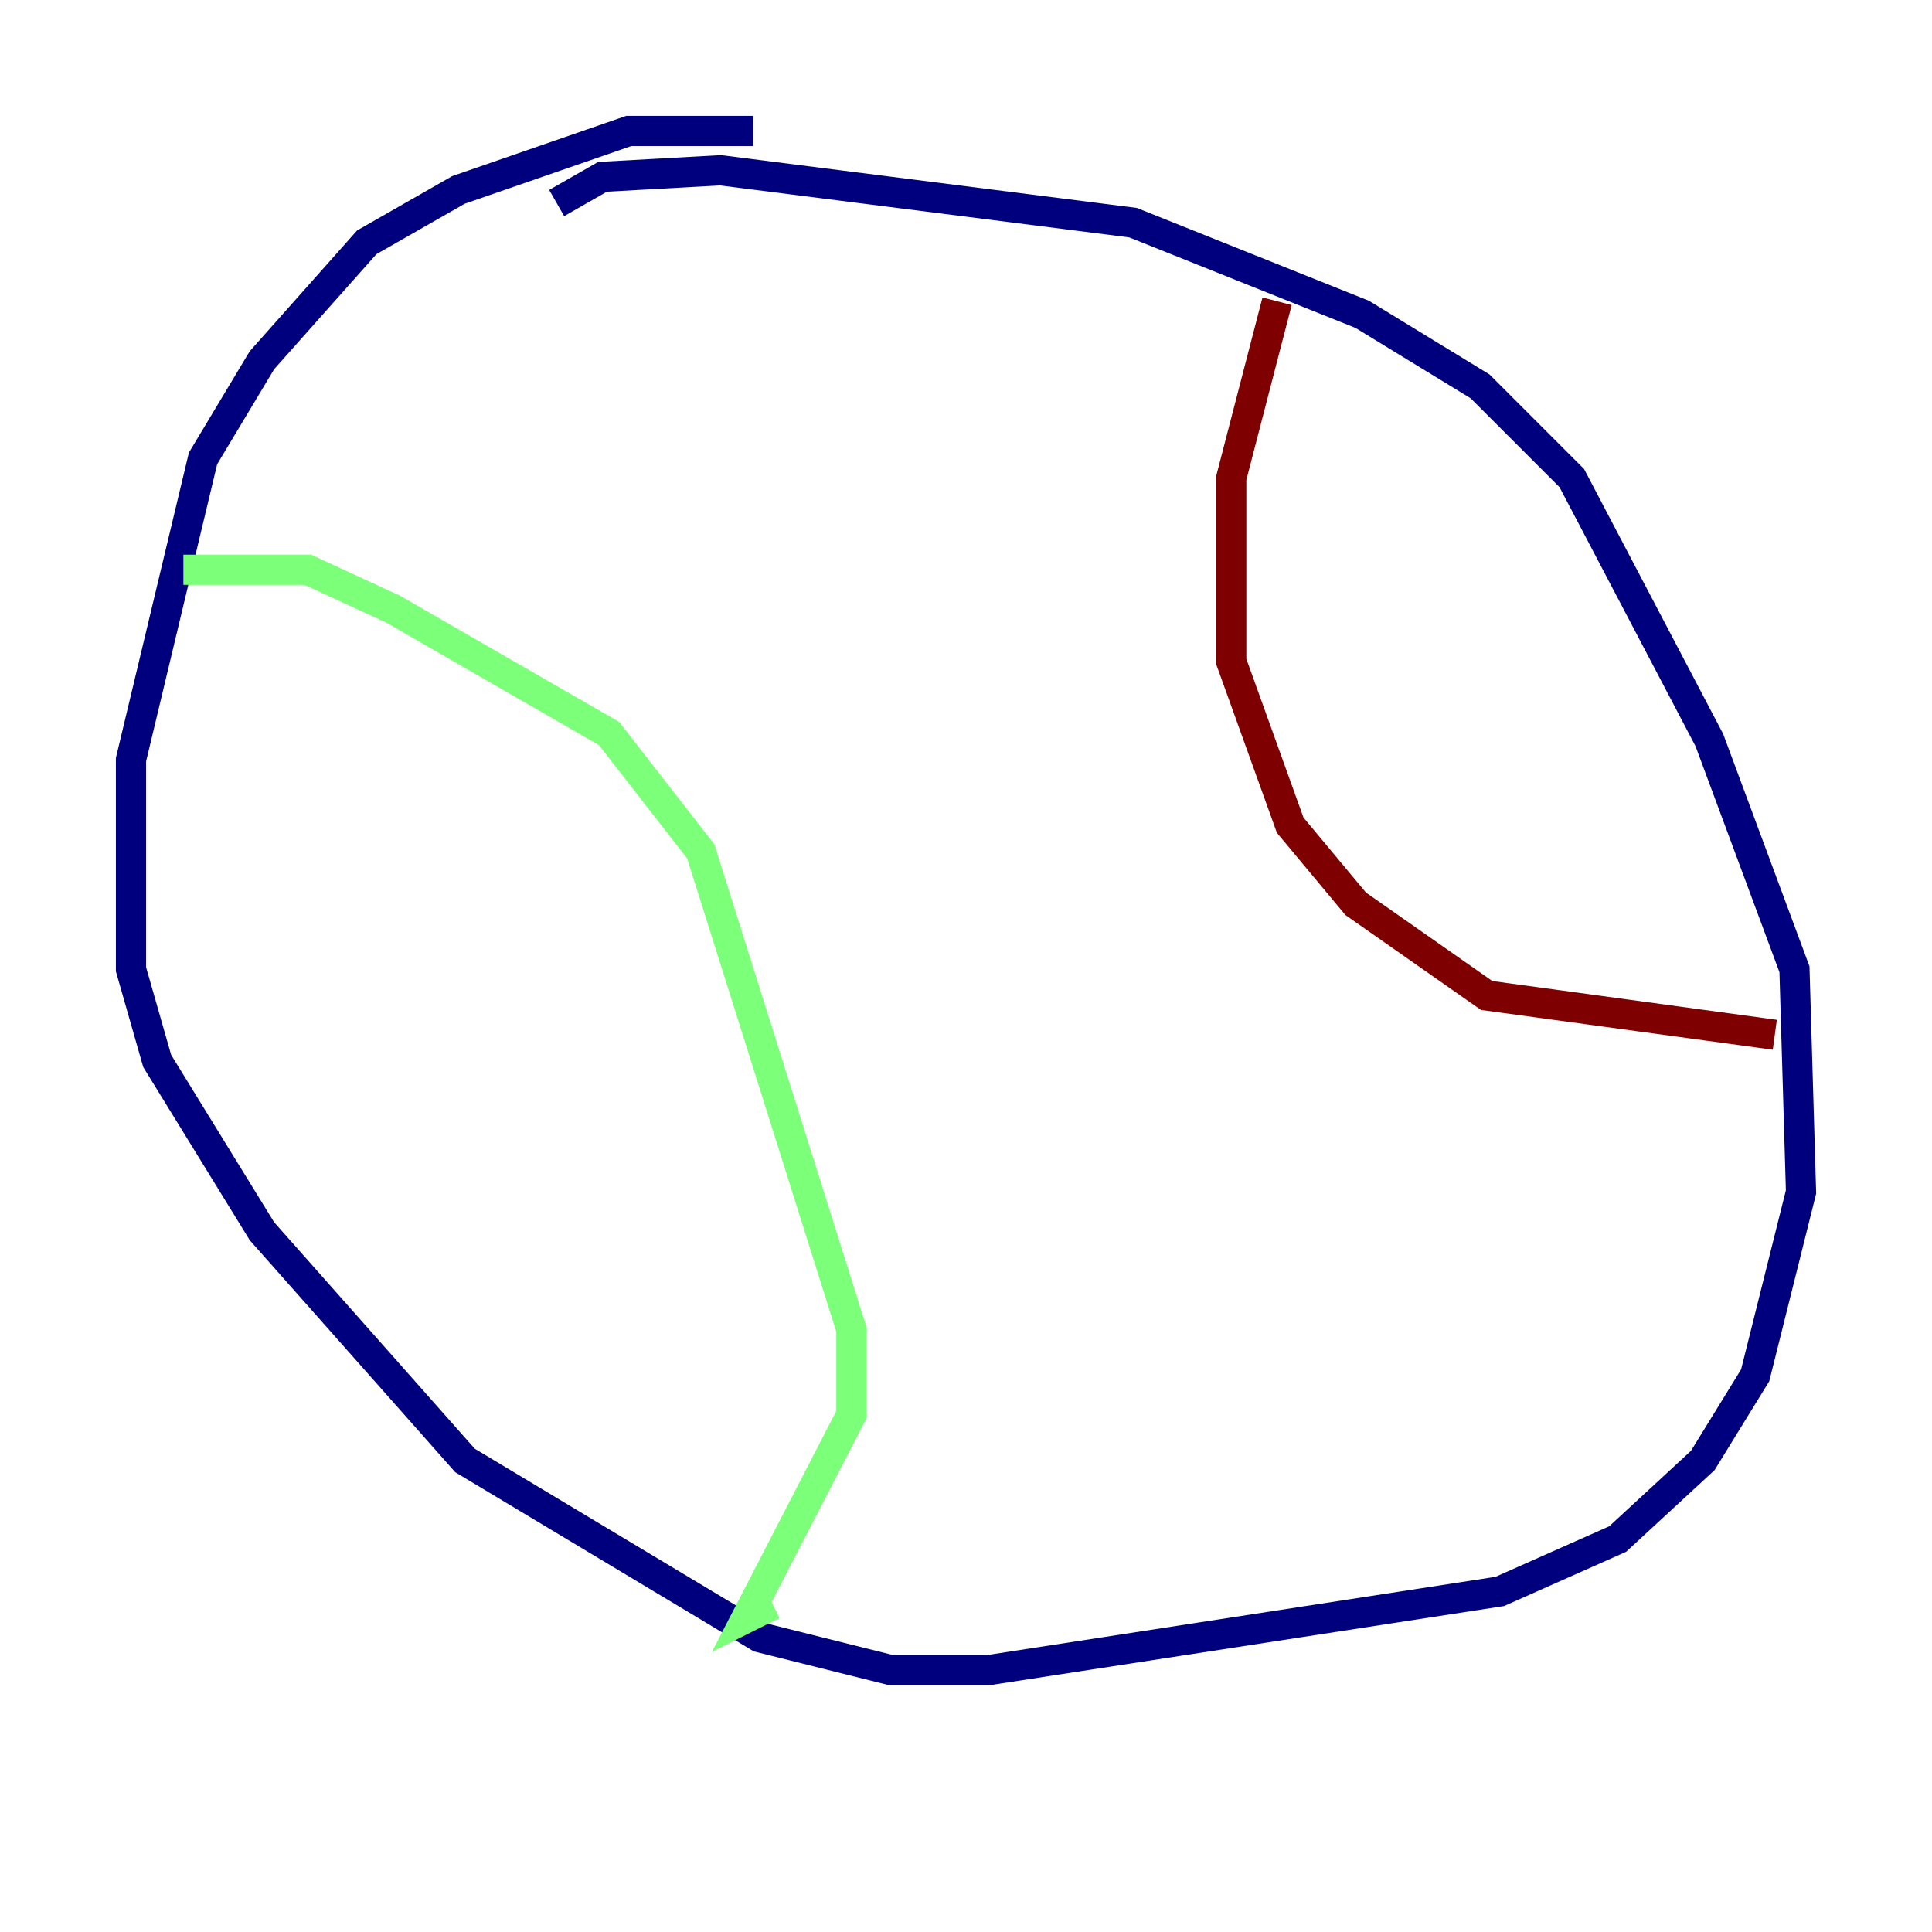 <?xml version="1.0" encoding="utf-8" ?>
<svg baseProfile="tiny" height="128" version="1.2" viewBox="0,0,128,128" width="128" xmlns="http://www.w3.org/2000/svg" xmlns:ev="http://www.w3.org/2001/xml-events" xmlns:xlink="http://www.w3.org/1999/xlink"><defs /><polyline fill="none" points="49.898,8.678 41.654,8.678 30.373,12.583 24.298,16.054 17.356,23.864 13.451,30.373 8.678,50.332 8.678,64.217 10.414,70.291 17.356,81.573 30.807,96.759 50.332,108.475 59.01,110.644 65.519,110.644 99.363,105.437 107.173,101.966 112.814,96.759 116.285,91.119 119.322,78.969 118.888,64.217 113.248,49.031 104.136,31.675 98.061,25.6 90.251,20.827 75.064,14.752 47.729,11.281 39.919,11.715 36.881,13.451" stroke="#00007f" stroke-width="2" /><polyline fill="none" points="12.149,37.749 20.393,37.749 26.034,40.352 40.352,48.597 46.427,56.407 56.407,88.081 56.407,93.722 49.464,107.173 51.2,106.305" stroke="#7cff79" stroke-width="2" /><polyline fill="none" points="84.61,19.959 81.573,31.675 81.573,43.824 85.478,54.671 89.817,59.878 98.495,65.953 117.586,68.556" stroke="#7f0000" stroke-width="2" /></svg>